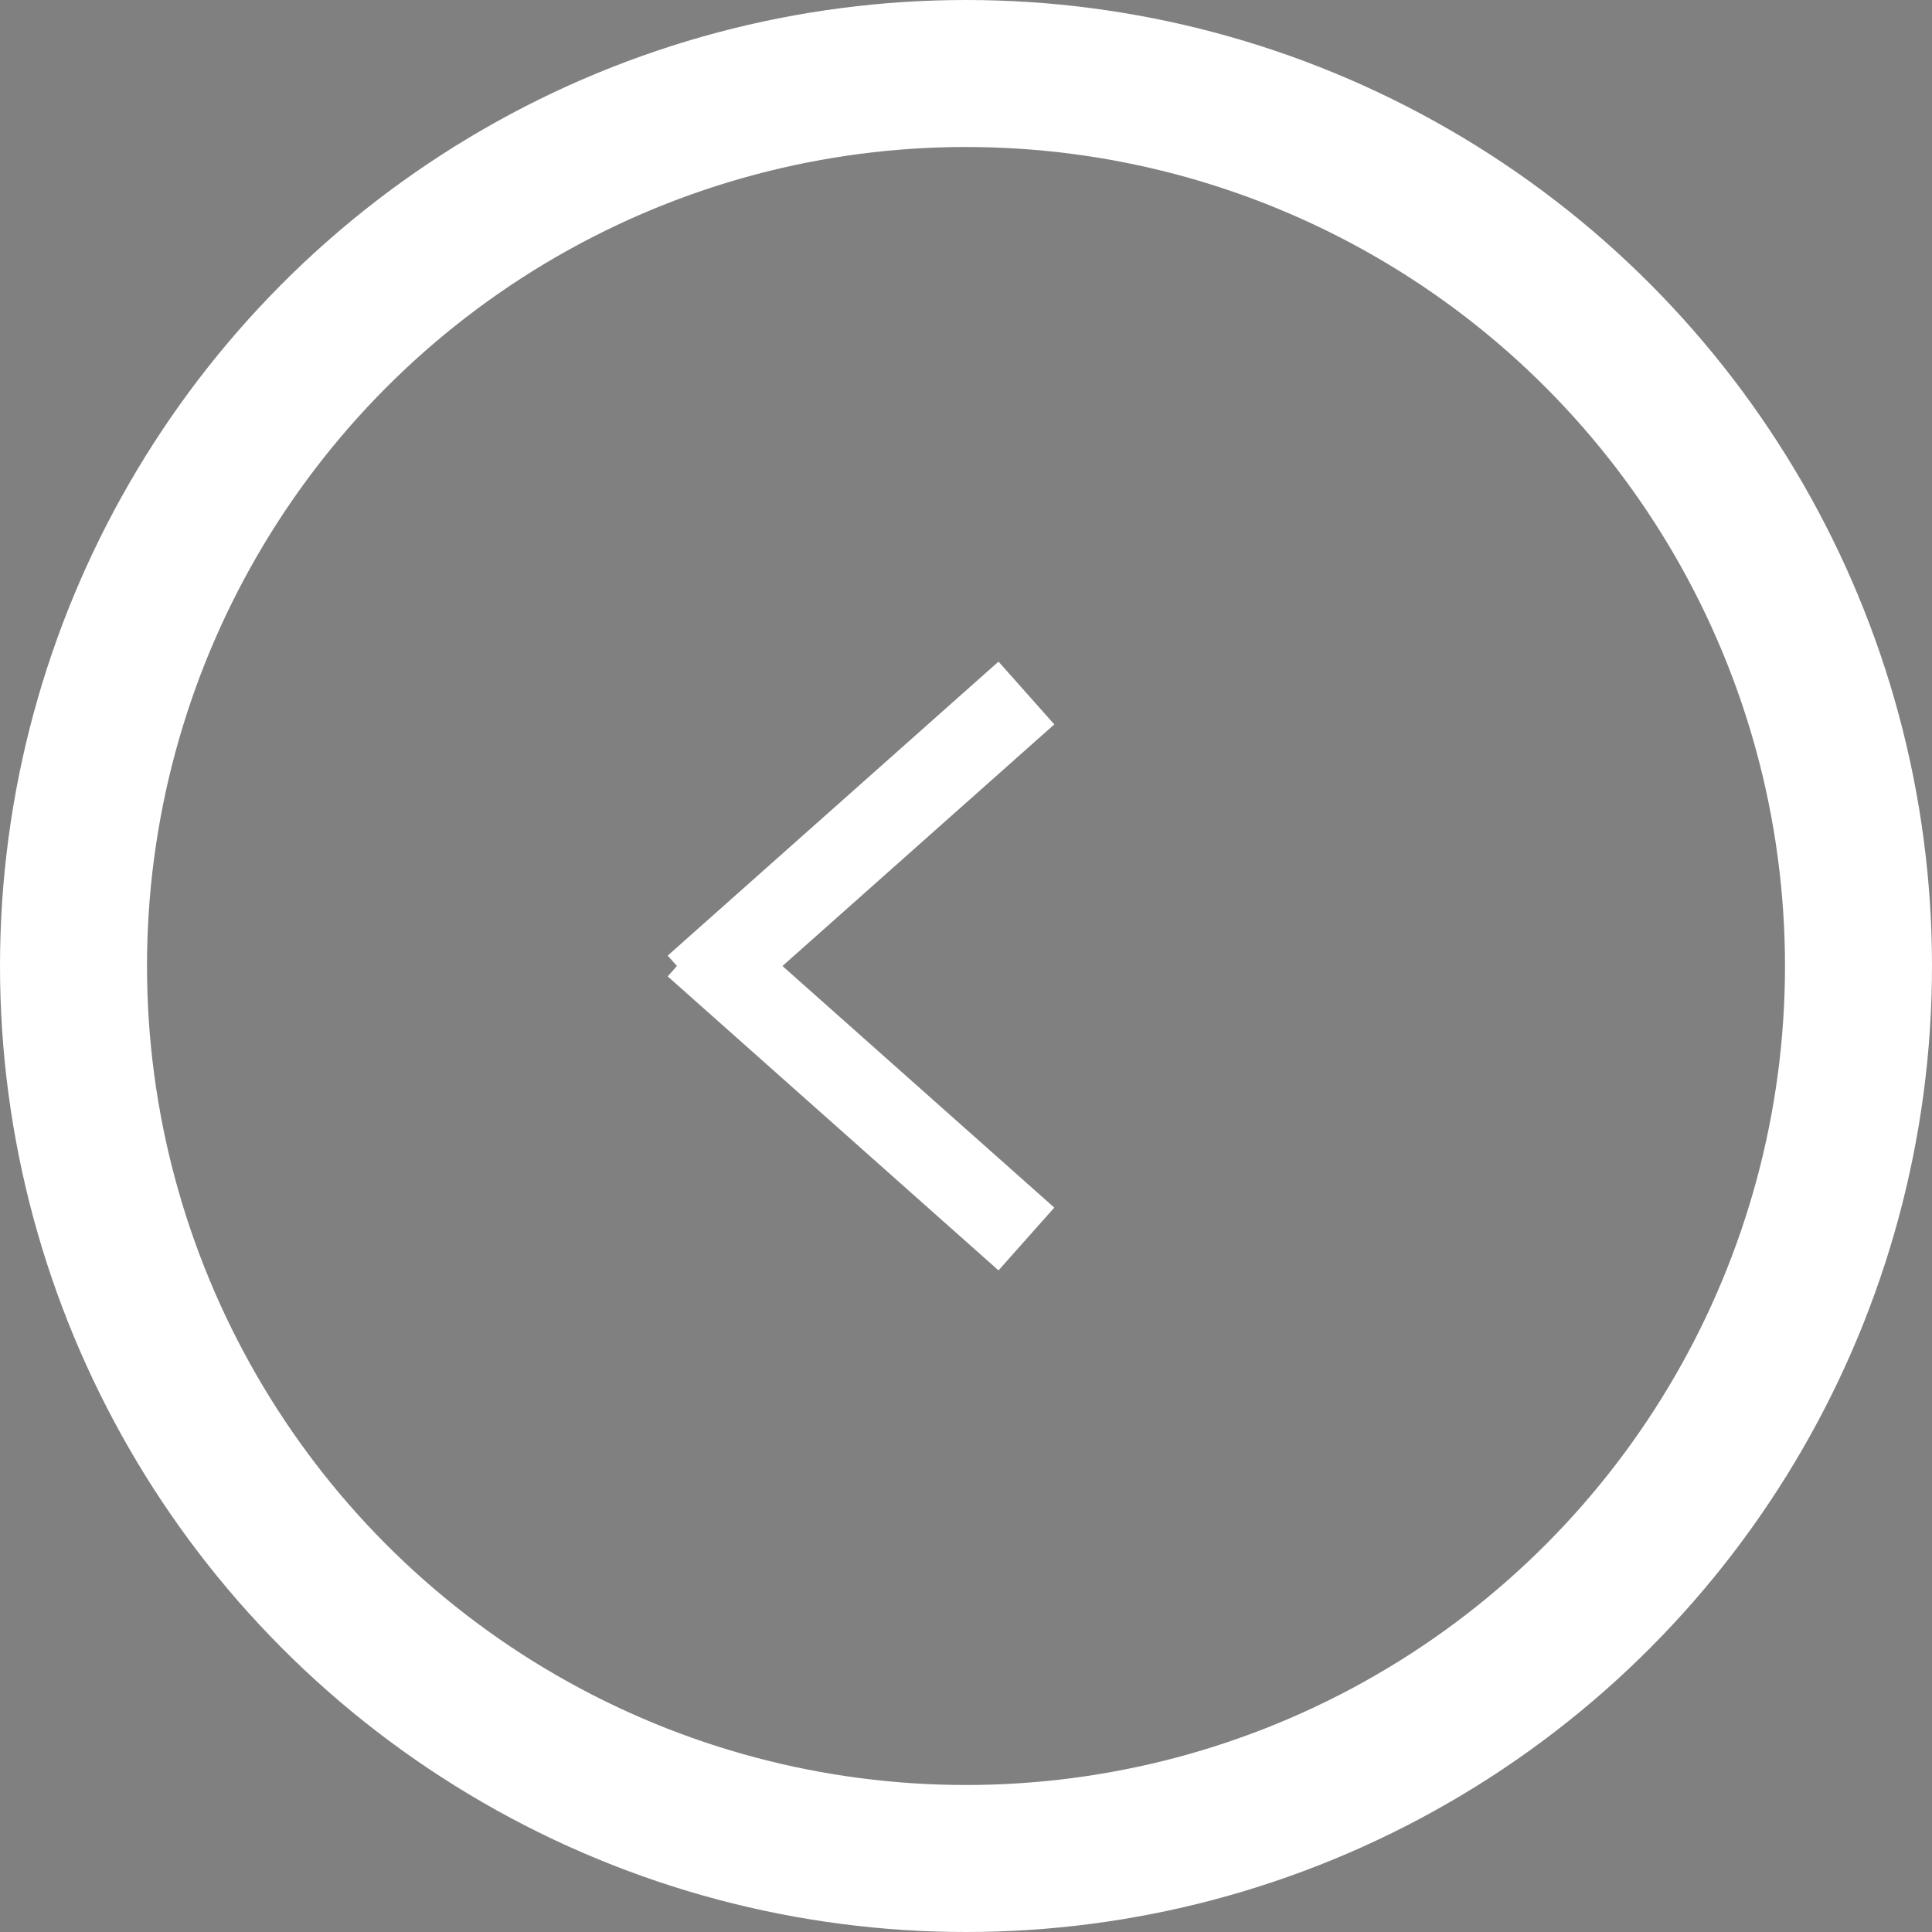 <?xml version="1.0" encoding="UTF-8"?>
<svg viewBox="0 0 46 46" version="1.1" xmlns="http://www.w3.org/2000/svg" xmlns:xlink="http://www.w3.org/1999/xlink">
  <rect x="0" y="0" width="46" height="46" fill="#808080" stroke="none"/>
  <g stroke="#FFFFFF">
    <circle stroke-width="3.5" cx="23" cy="23" r="21.25" fill="none"/>
    <g stroke-width="2"
       transform="translate(20.5, 23.0) scale(-1, 1) translate(-20.5, -23.0) translate(16, 16)">
      <path d="M0.562,0.5 L8.438,7.5"/>
      <path d="M0.562,6.5 L8.438,13.5" transform="translate(4.5, 0) scale(-1, 1) translate(-4.5, 0)"/>
    </g>
  </g>
</svg>
